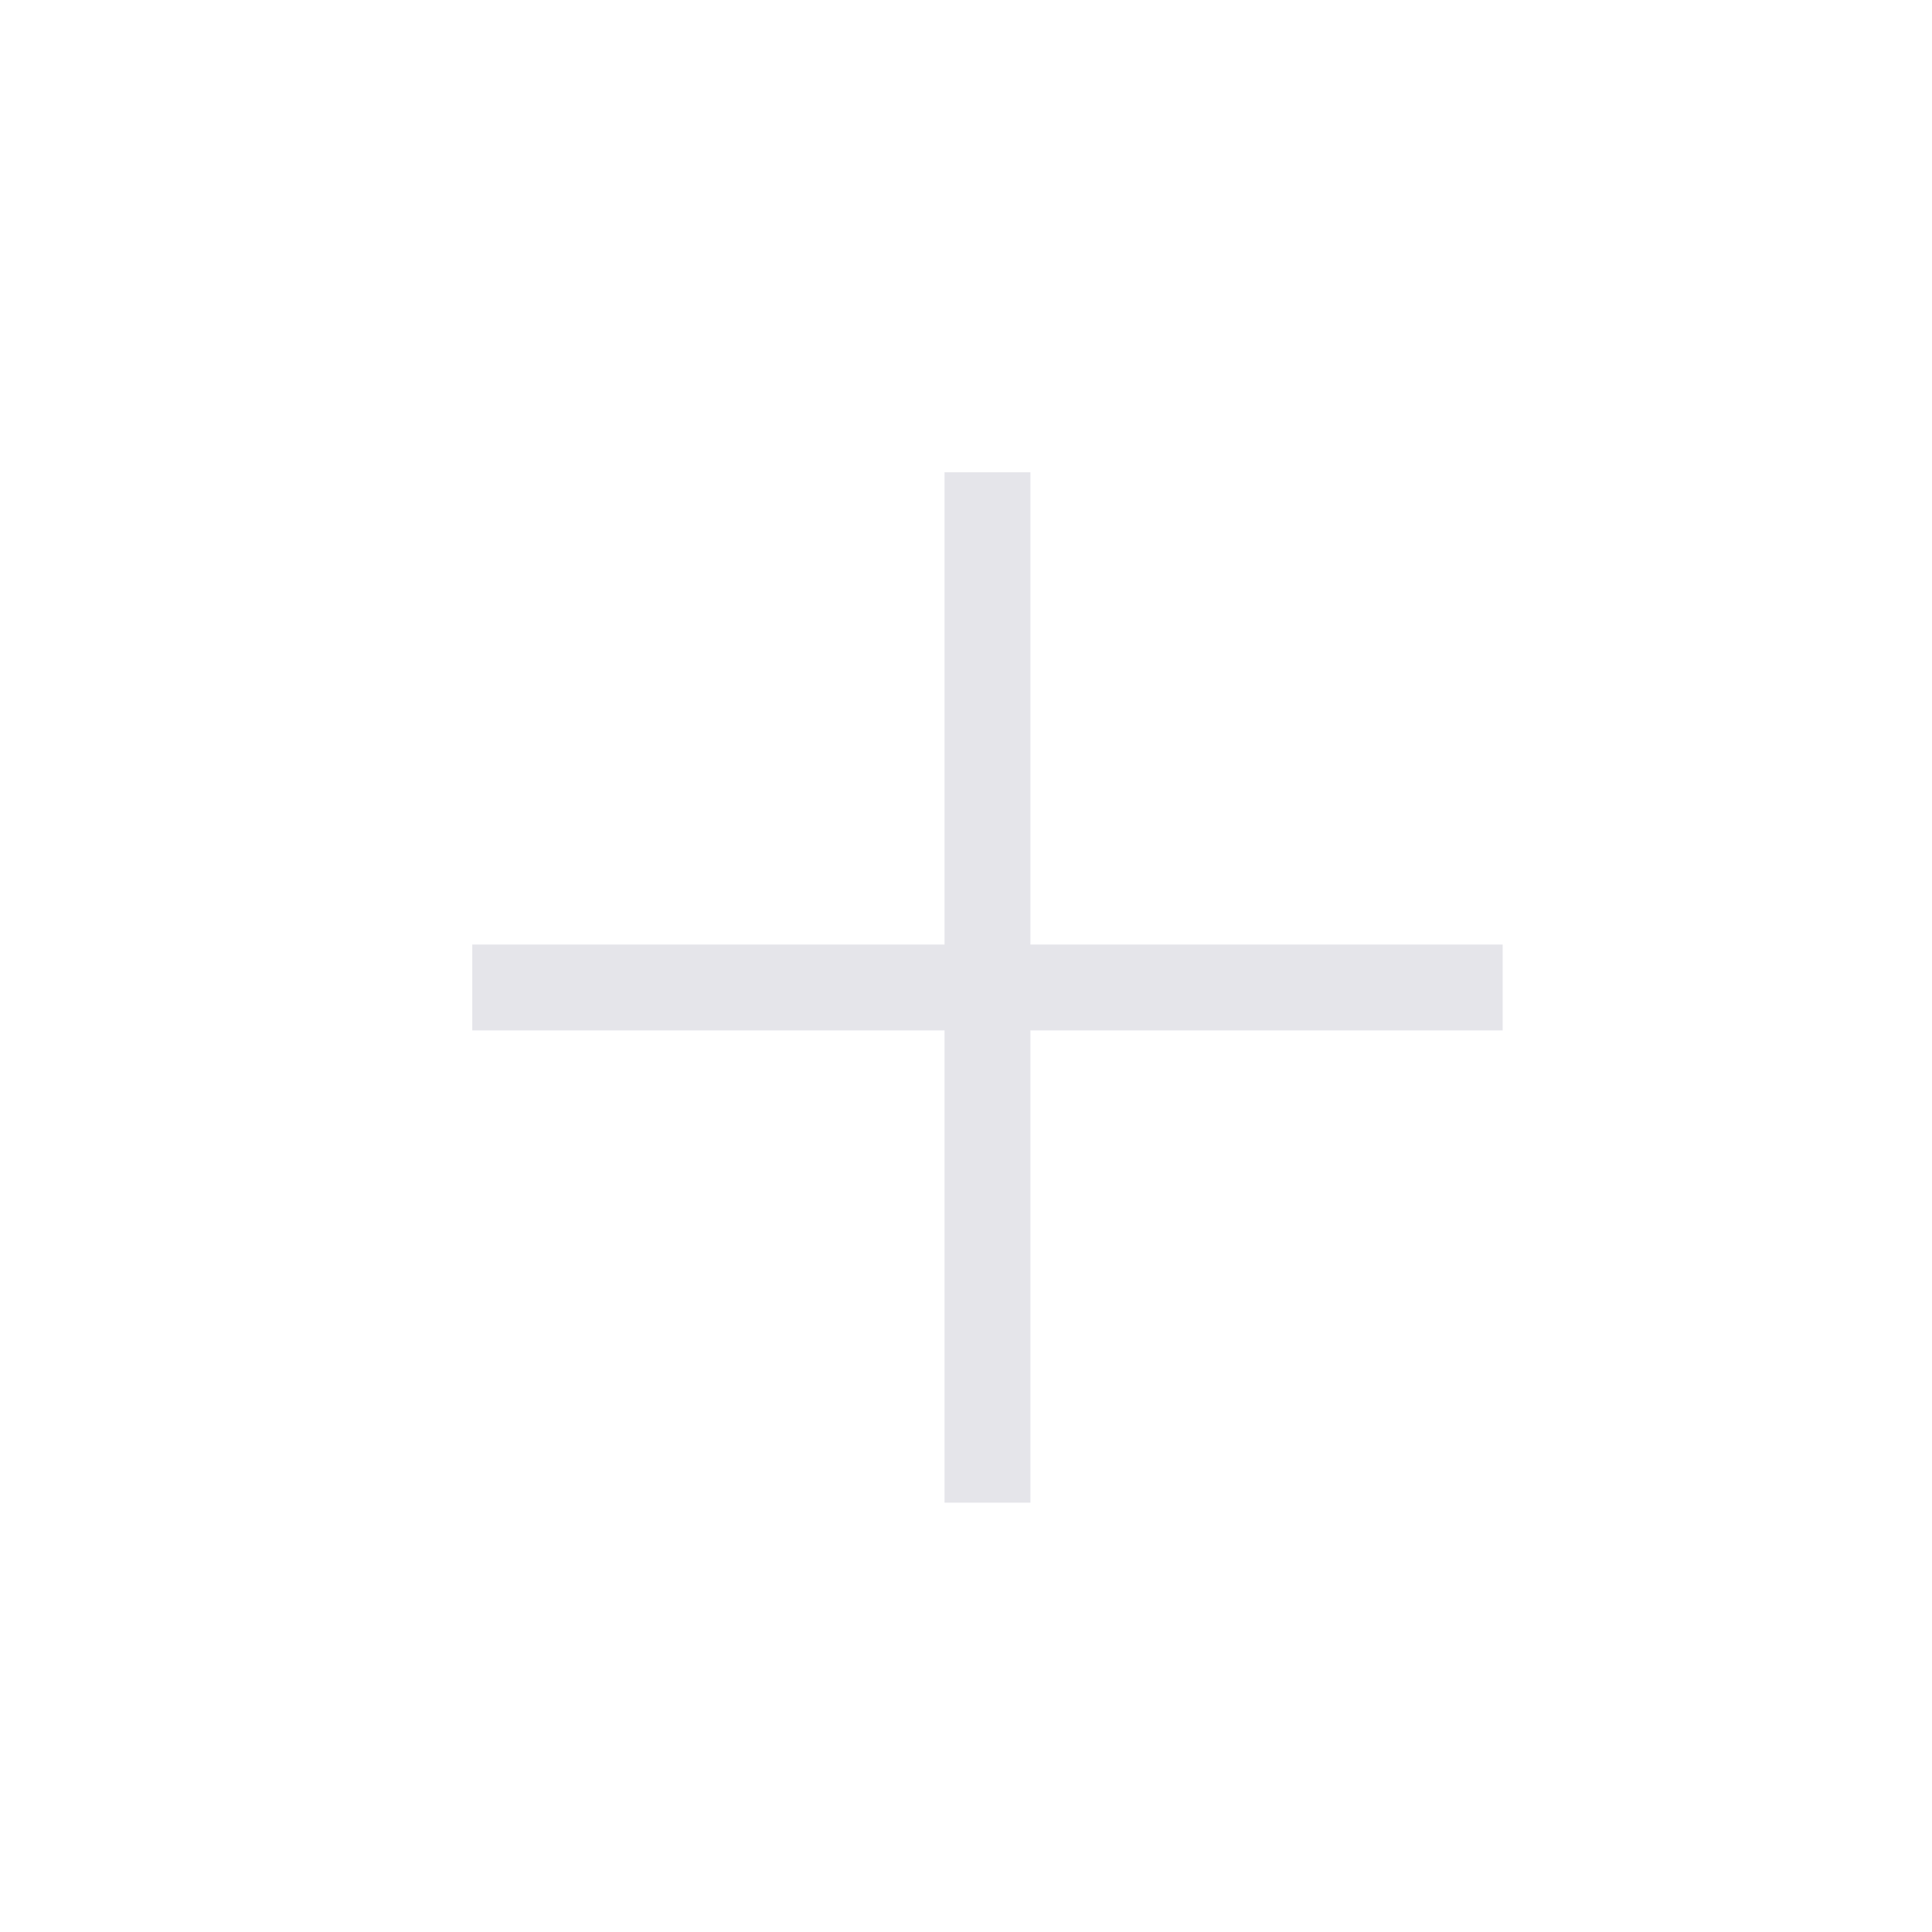 <?xml version="1.0" encoding="UTF-8"?>
<svg width="45px" height="45px" viewBox="0 0 45 45" version="1.1" xmlns="http://www.w3.org/2000/svg" xmlns:xlink="http://www.w3.org/1999/xlink">
    <title>tabicon / add</title>
    <g id="tabicon-/-add" stroke="none" stroke-width="1" fill="none" fill-rule="evenodd">
        <path d="M11,23 L35,23 M23,11 L23,35" id="Combined-Shape" stroke="#E5E5EA" stroke-width="2"></path>
    </g>
</svg>